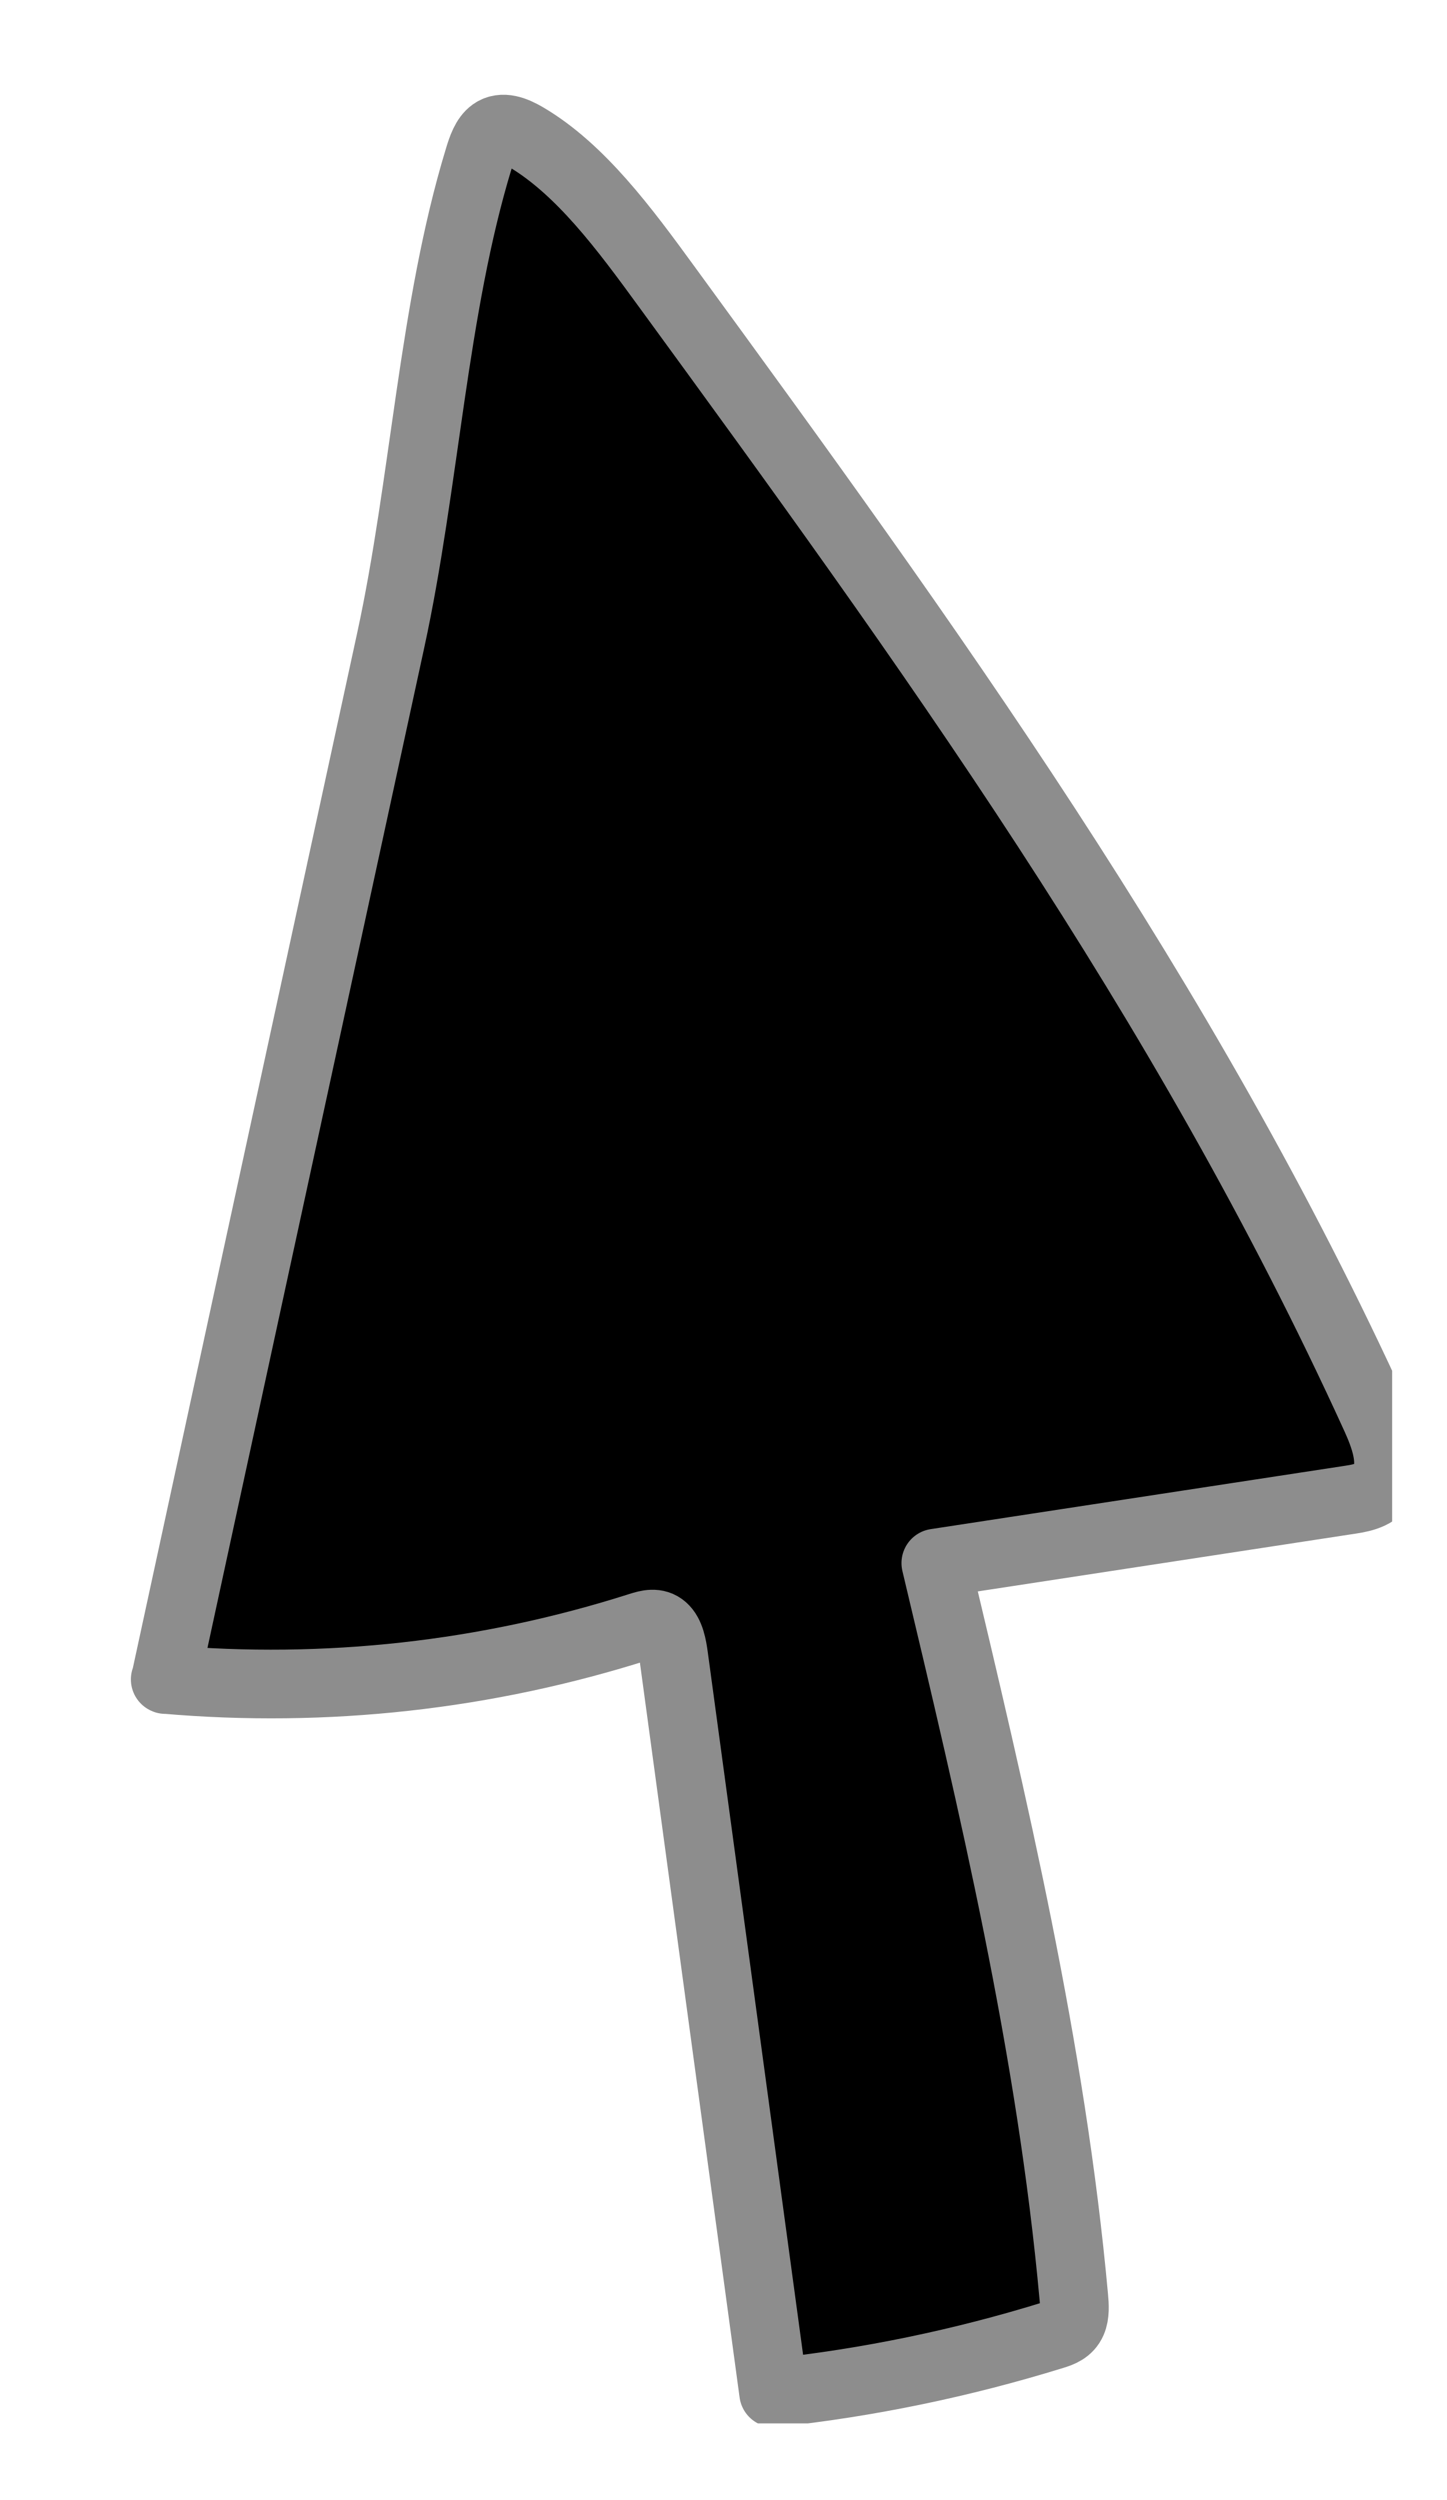 <svg width="11" height="19" viewBox="0 0 11 19" fill="none" xmlns="http://www.w3.org/2000/svg">
<g clip-path="url(#clip0_2956_16446)">
<path d="M1.256 12.763C2.478 12.869 3.699 12.734 4.865 12.362C4.924 12.343 4.99 12.326 5.042 12.372C5.095 12.419 5.111 12.511 5.122 12.592C5.375 14.456 5.628 16.321 5.881 18.185C6.6 18.108 7.31 17.961 8.006 17.746C8.062 17.729 8.122 17.707 8.15 17.642C8.173 17.589 8.169 17.52 8.163 17.457C7.991 15.568 7.551 13.716 7.114 11.879C8.165 11.718 9.216 11.558 10.267 11.397C10.367 11.382 10.479 11.357 10.53 11.245C10.594 11.104 10.525 10.916 10.457 10.767C9.005 7.581 7.027 4.863 5.07 2.181C4.748 1.739 4.412 1.284 3.994 1.039C3.913 0.992 3.819 0.954 3.746 1.006C3.691 1.045 3.663 1.127 3.64 1.204C3.292 2.343 3.229 3.676 2.97 4.867C2.608 6.537 2.245 8.208 1.883 9.879L1.258 12.764L1.256 12.763Z" fill="black" stroke="#8D8D8D" stroke-width="0.522" stroke-linecap="round" stroke-linejoin="round"/>
</g>
<defs>
<clipPath id="clip0_2956_16446">
<rect width="9.955" height="17.852" fill="white" transform="translate(0.628 0.565)"/>
</clipPath>
</defs>
</svg>
